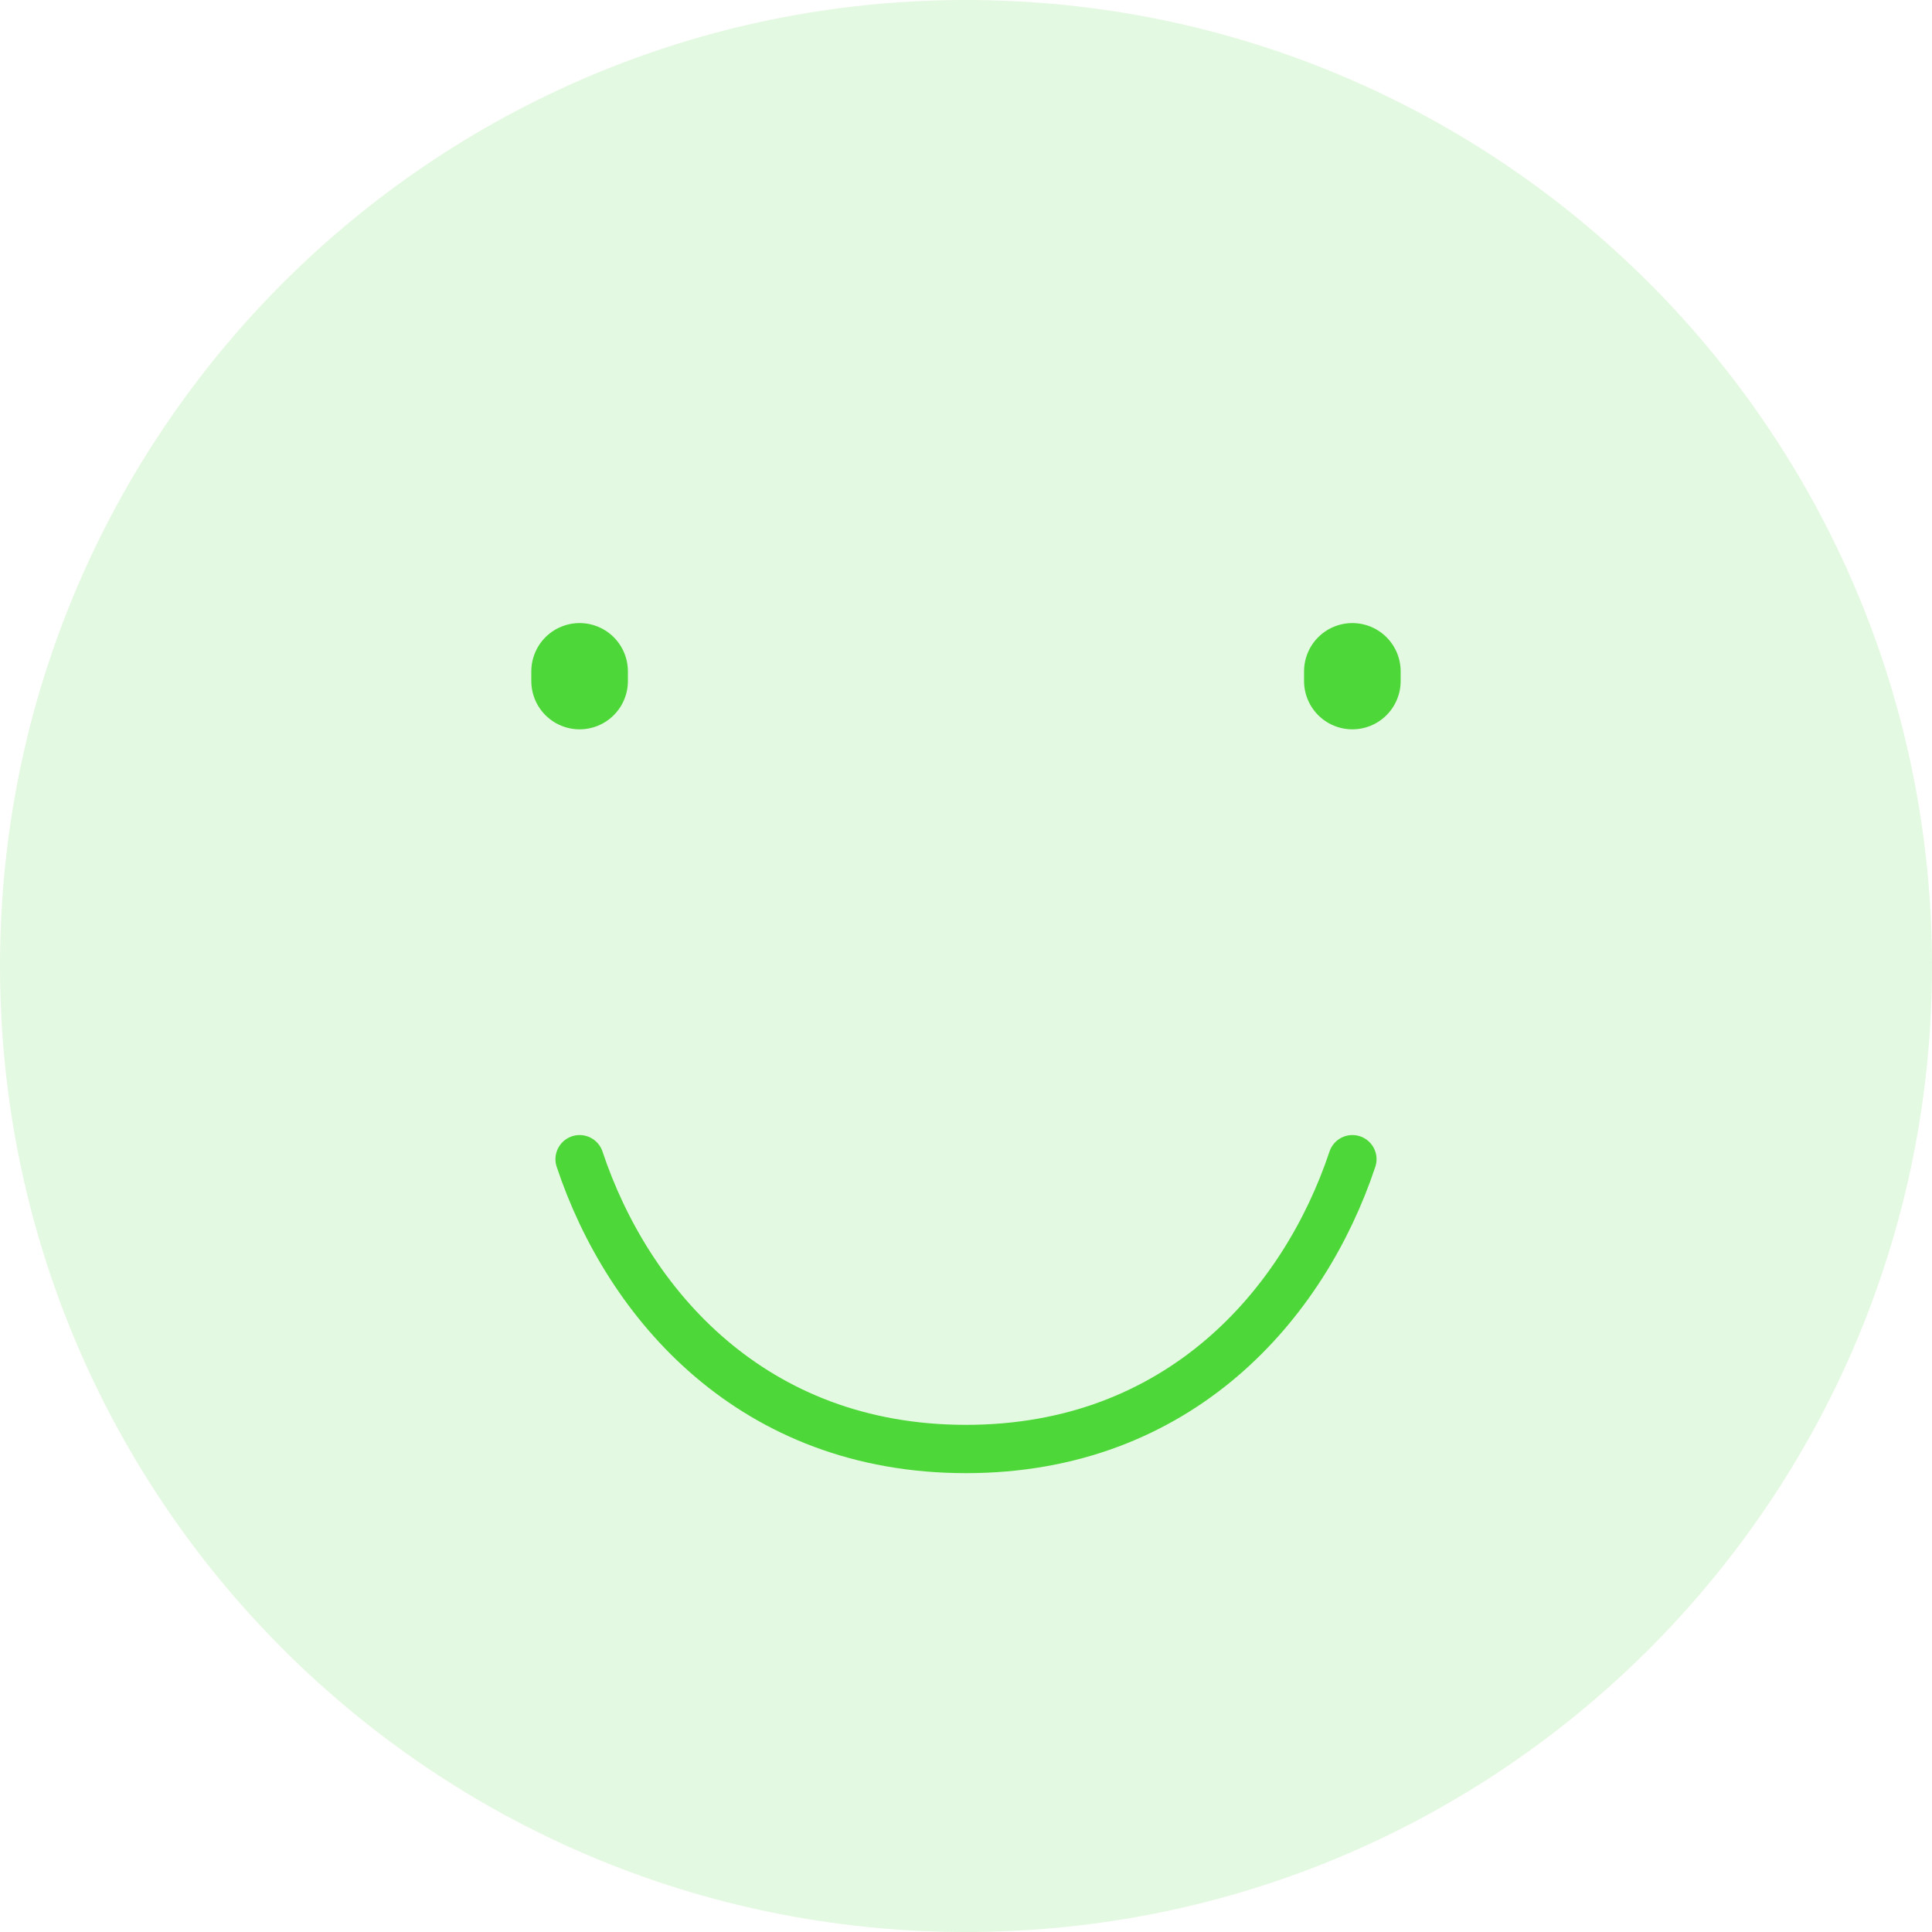 <svg width="40" height="40" viewBox="0 0 40 40" fill="none" xmlns="http://www.w3.org/2000/svg">
<path d="M20 40C31.046 40 40 31.046 40 20C40 8.954 31.046 0 20 0C8.954 0 0 8.954 0 20C0 31.046 8.954 40 20 40Z" fill="#4ED738" fill-opacity="0.15"/>
<path d="M12 14.1V13.9" stroke="#4ED738" stroke-width="2" stroke-linecap="round"/>
<path d="M27.999 14.1V13.9" stroke="#4ED738" stroke-width="2" stroke-linecap="round"/>
<path d="M28 24C27 27 24.42 30 20 30C15.58 30 13 27 12 24" stroke="#4ED738" stroke-linecap="round" stroke-linejoin="round"/>
</svg>
